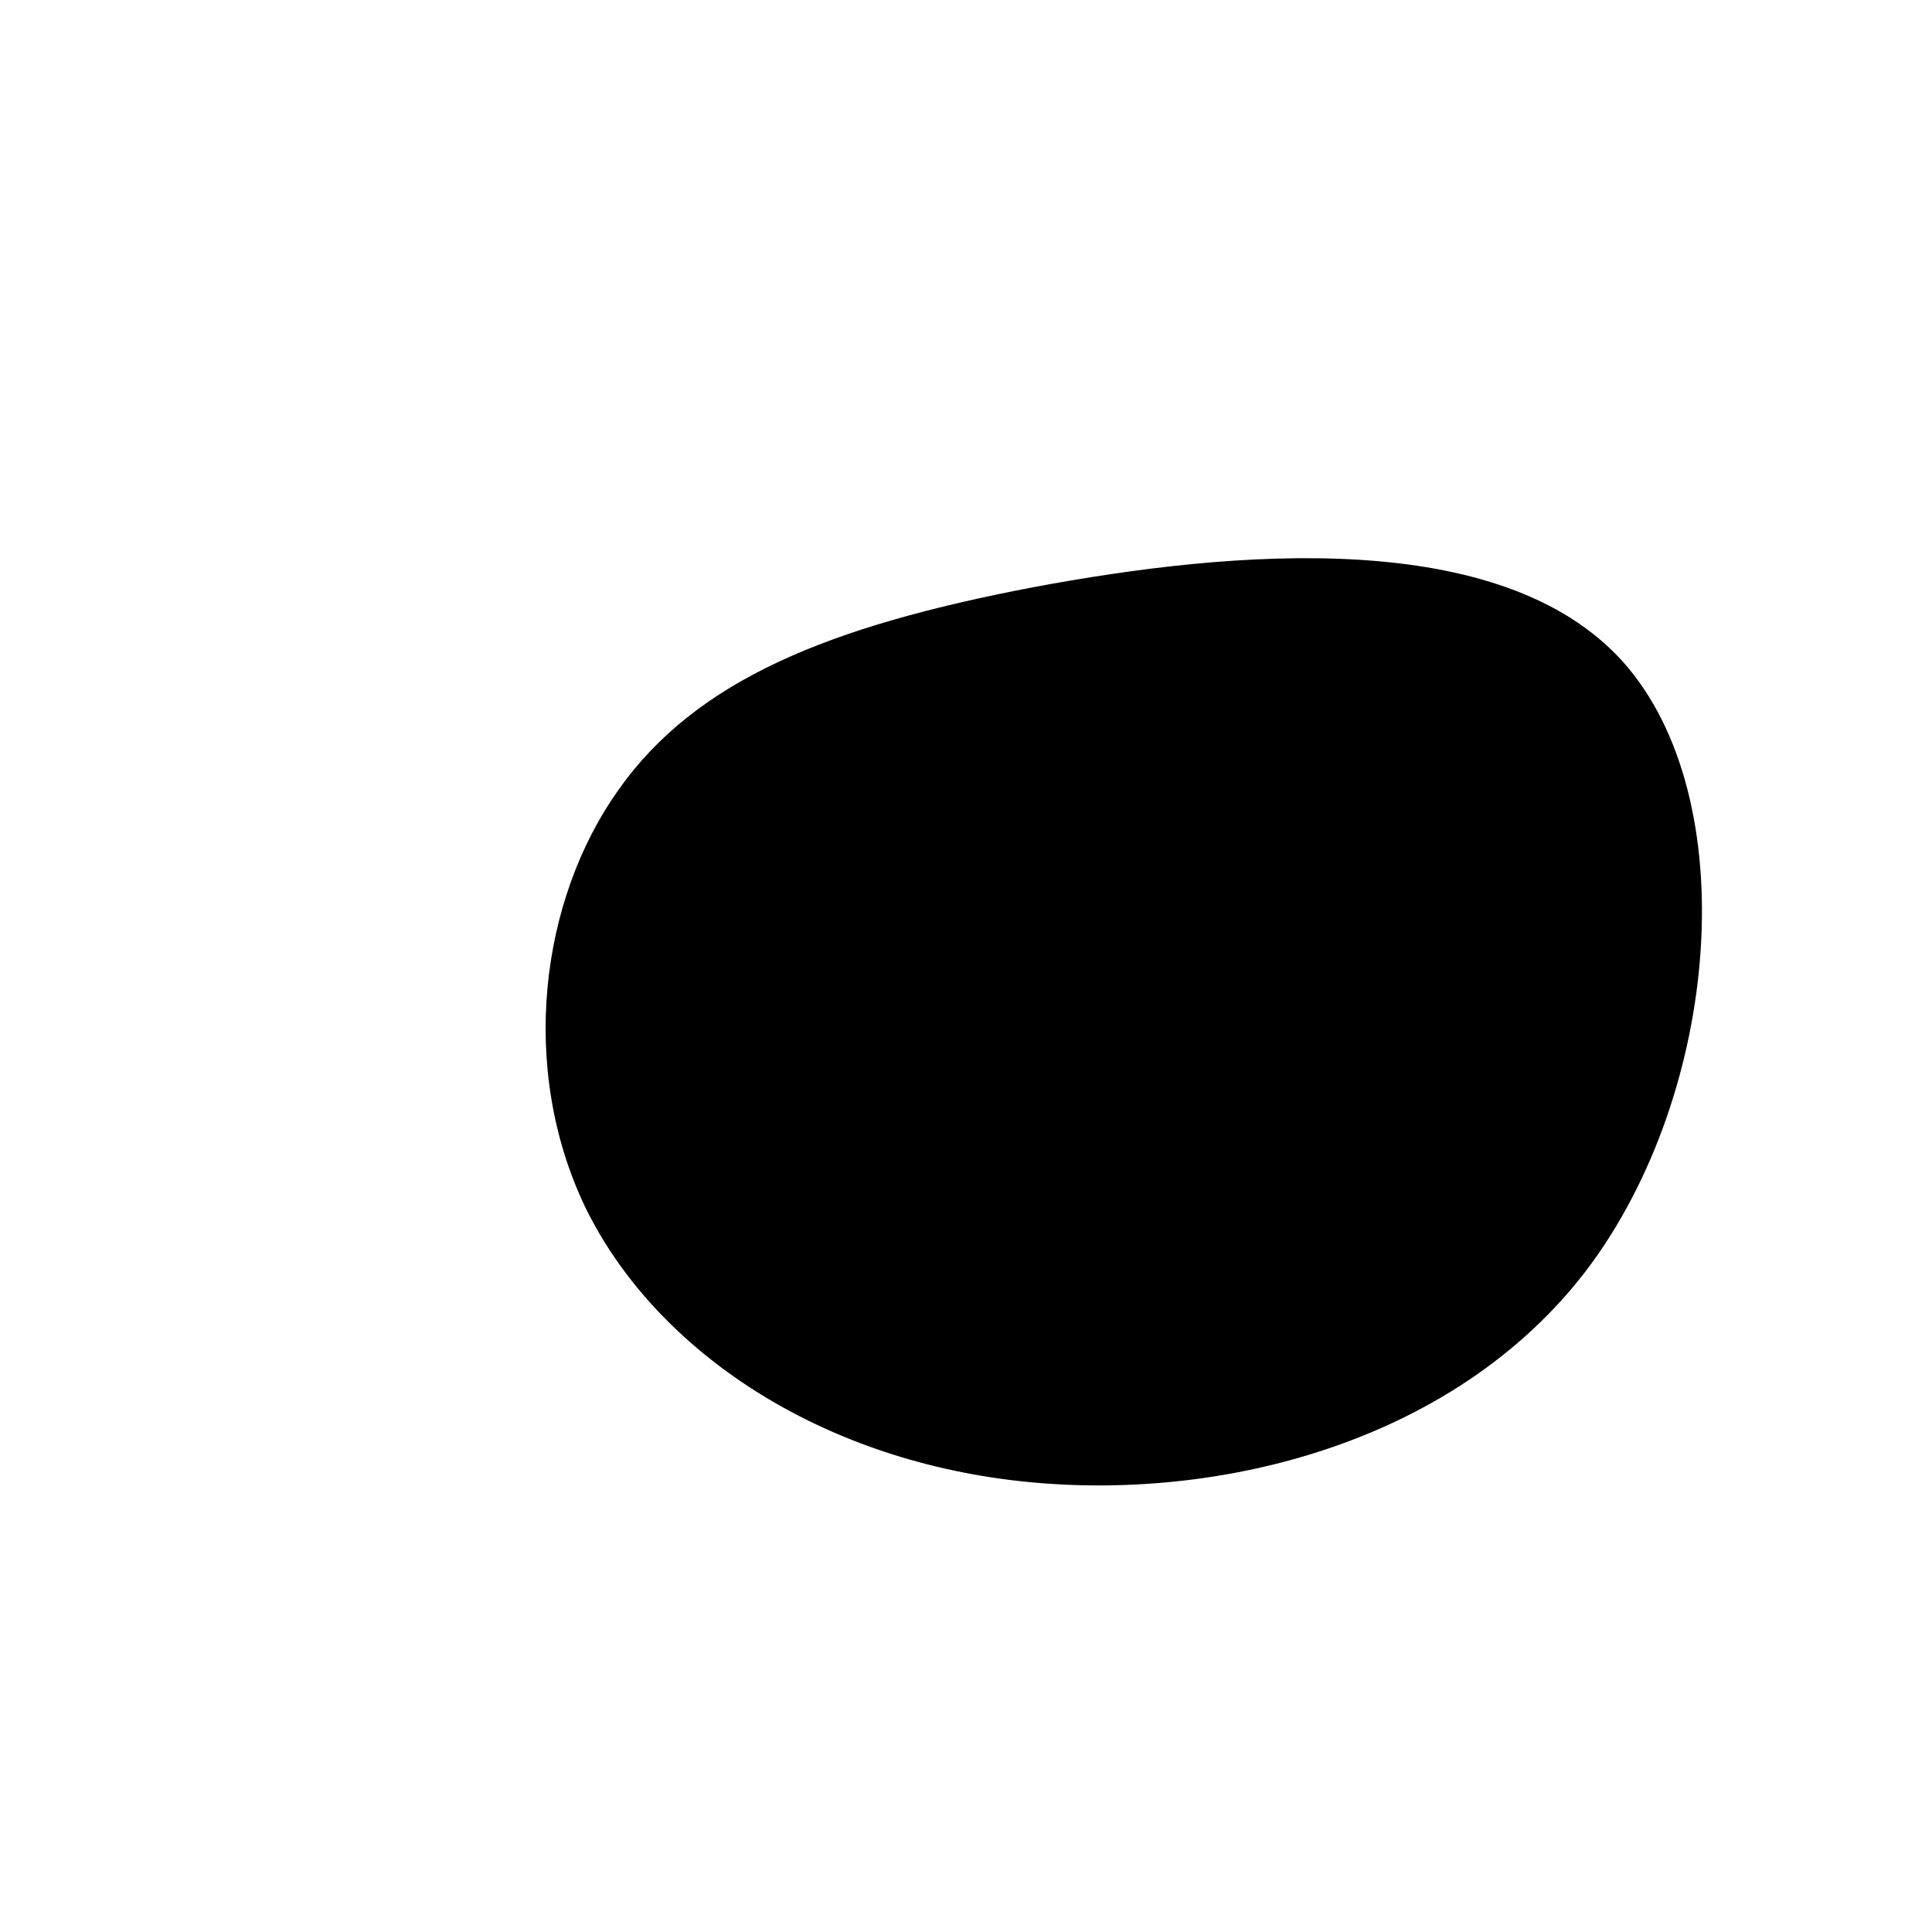 <?xml version="1.0" standalone="no"?>
<svg viewBox="0 0 200 200" xmlns="http://www.w3.org/2000/svg">
  <path fill="#000000" d="M68,-31.5C80.6,-17.4,78.1,13.1,64.3,31.4C50.4,49.7,25.2,55.8,4.5,53.2C-16.2,50.6,-32.4,39.3,-39.4,25C-46.3,10.6,-44.1,-6.8,-36,-18.2C-27.9,-29.7,-14,-35.2,6.9,-39.2C27.7,-43.1,55.4,-45.5,68,-31.5Z" transform="translate(100 100)" />
</svg>
